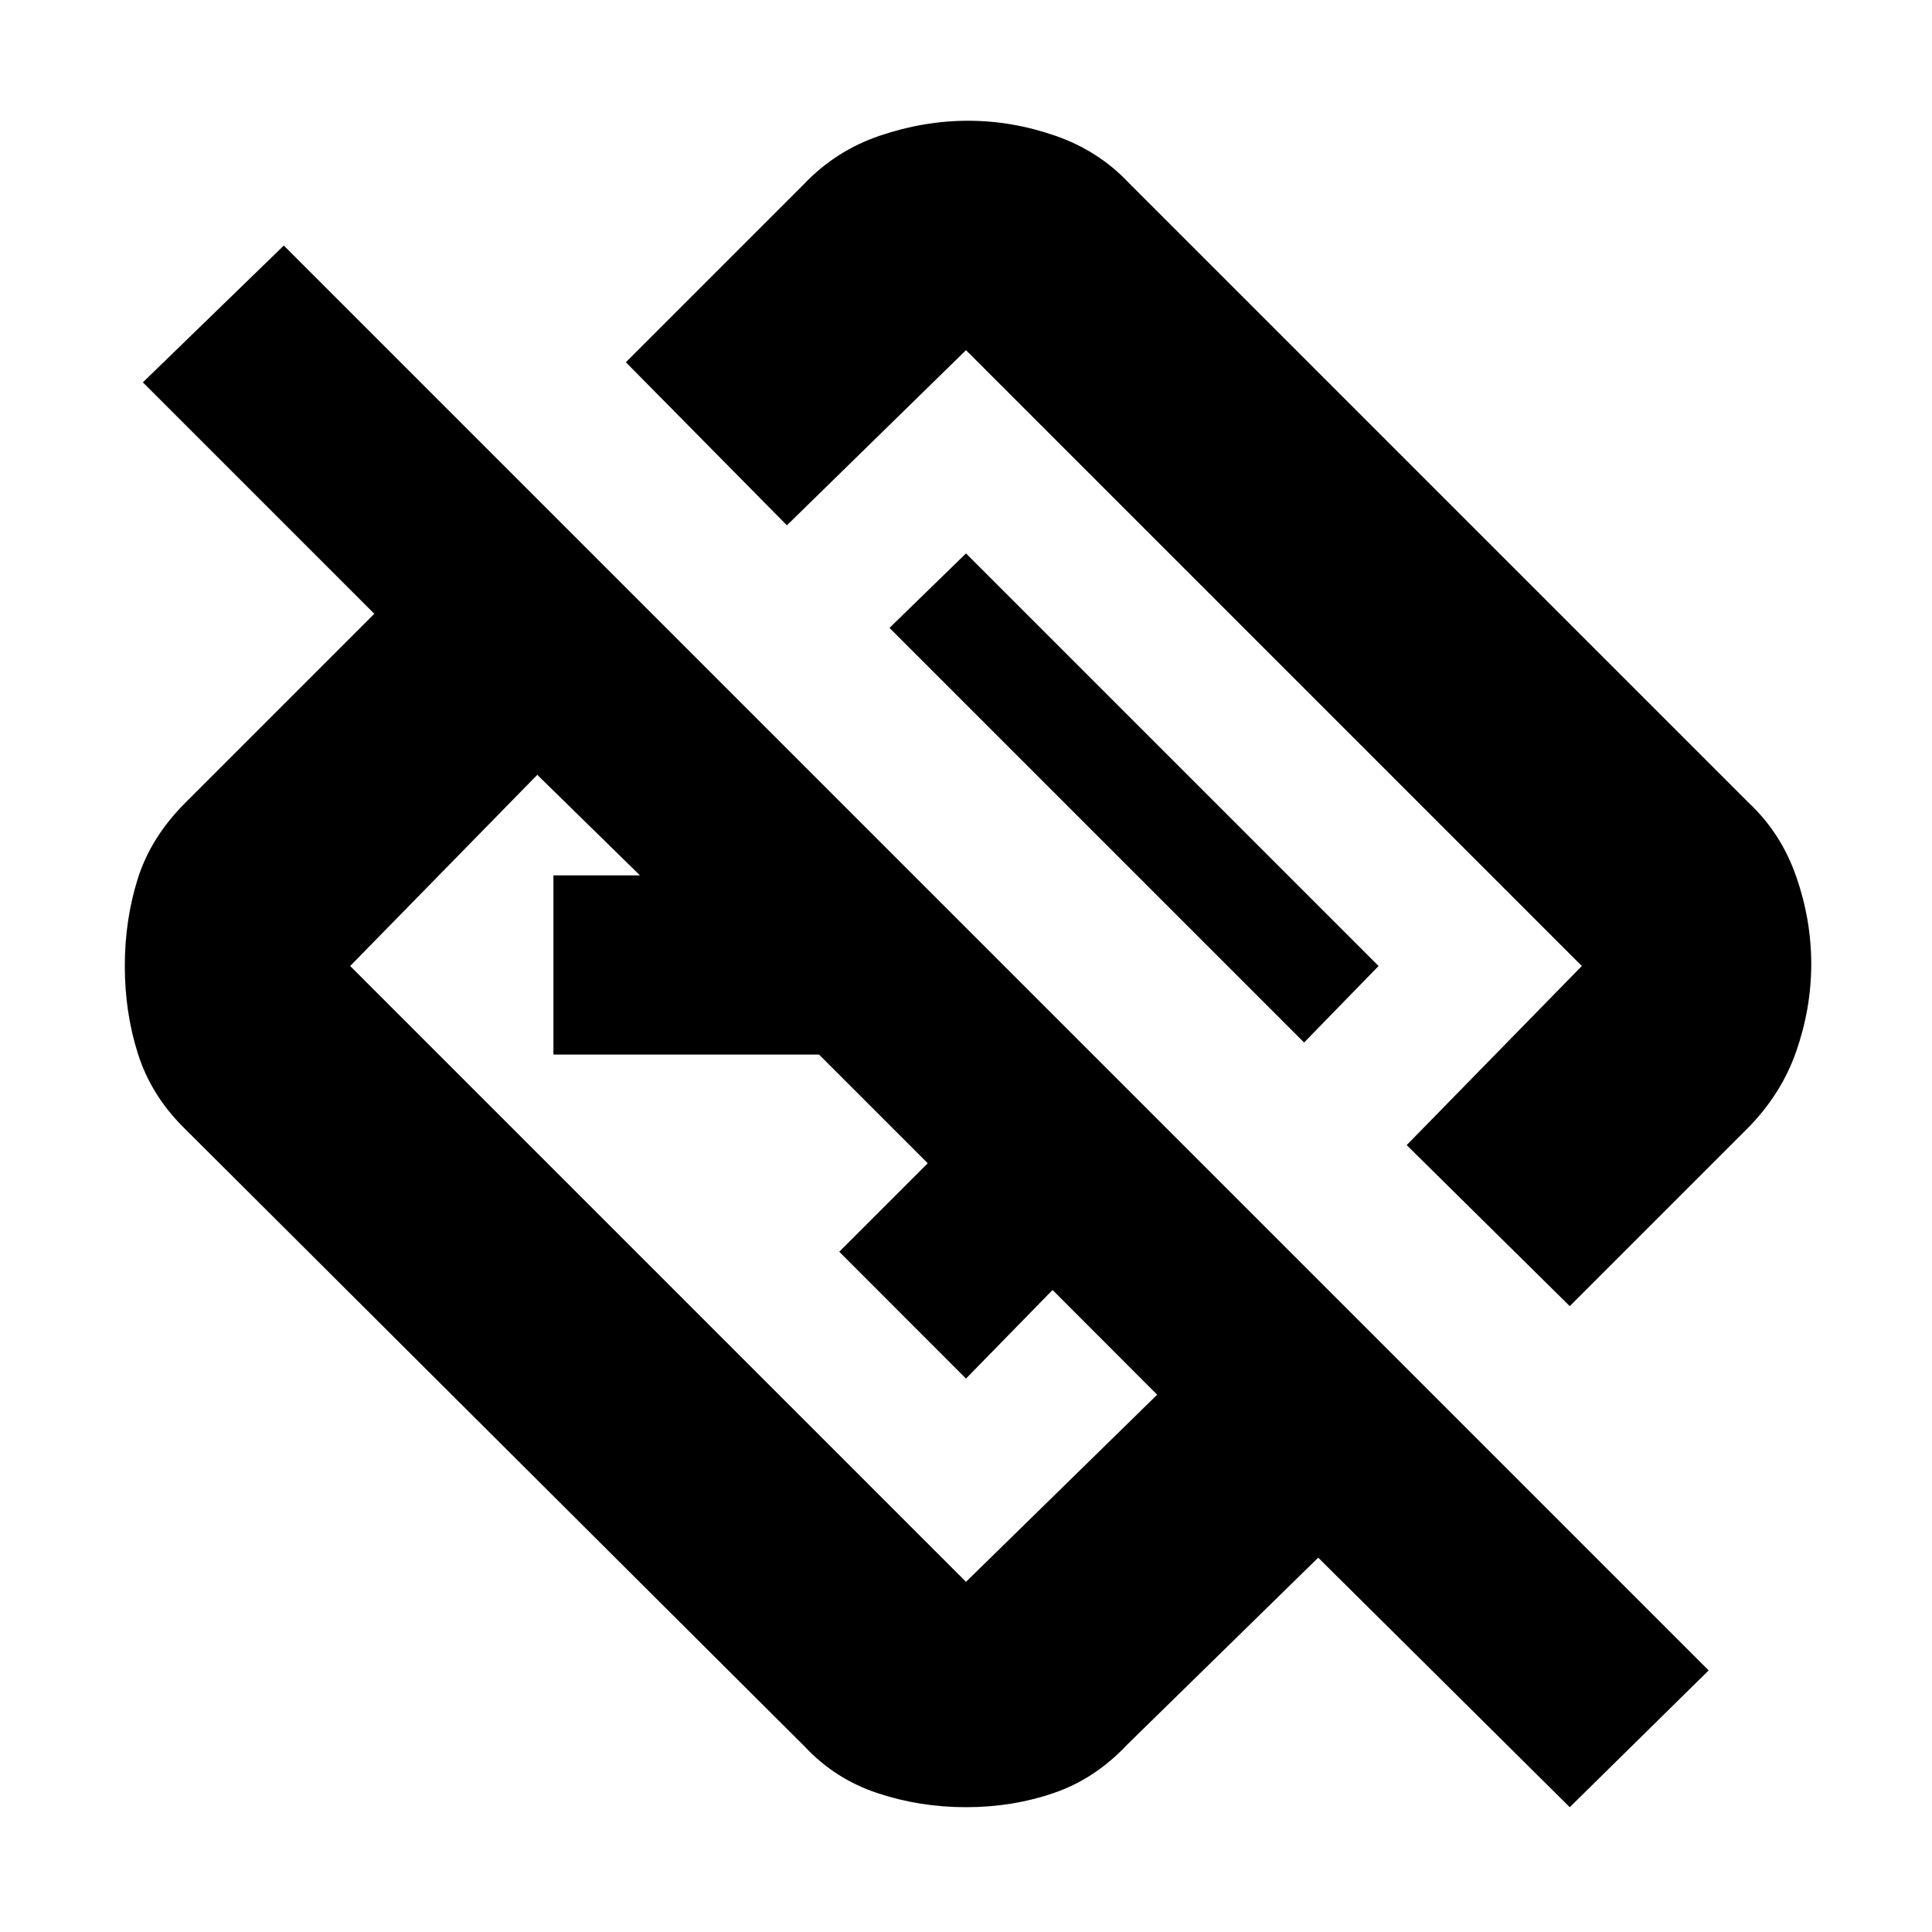 <svg xmlns="http://www.w3.org/2000/svg" height="20" width="20"><path d="m16.25 18.708-2.604-2.583-1.979 1.937q-.334.355-.761.5-.427.146-.906.146-.479 0-.917-.146-.437-.145-.75-.479l-6.437-6.416q-.334-.334-.469-.761-.135-.427-.135-.906 0-.479.135-.906.135-.427.49-.782l1.958-1.958-2.396-2.396 1.459-1.416 14.75 14.75Zm-4.271-4.27-1.083-1.084-.896.917-1.312-1.313.916-.916-1.125-1.125h-2.75V9.062h.896L5.562 8.021 3.625 10 10 16.375Zm4.271-.917-1.688-1.667L16.375 10 10 3.625 8.146 5.438 6.479 3.75l1.833-1.833q.334-.355.792-.511.458-.156.917-.156.458 0 .906.156t.761.49l6.416 6.416q.334.313.49.761.156.448.156.906 0 .459-.156.906-.156.448-.511.803Zm-2.75-2.729.771-.792L10 5.729l-.792.771Zm-2.125-2.167Zm-2.271 2.896Z"/></svg>
